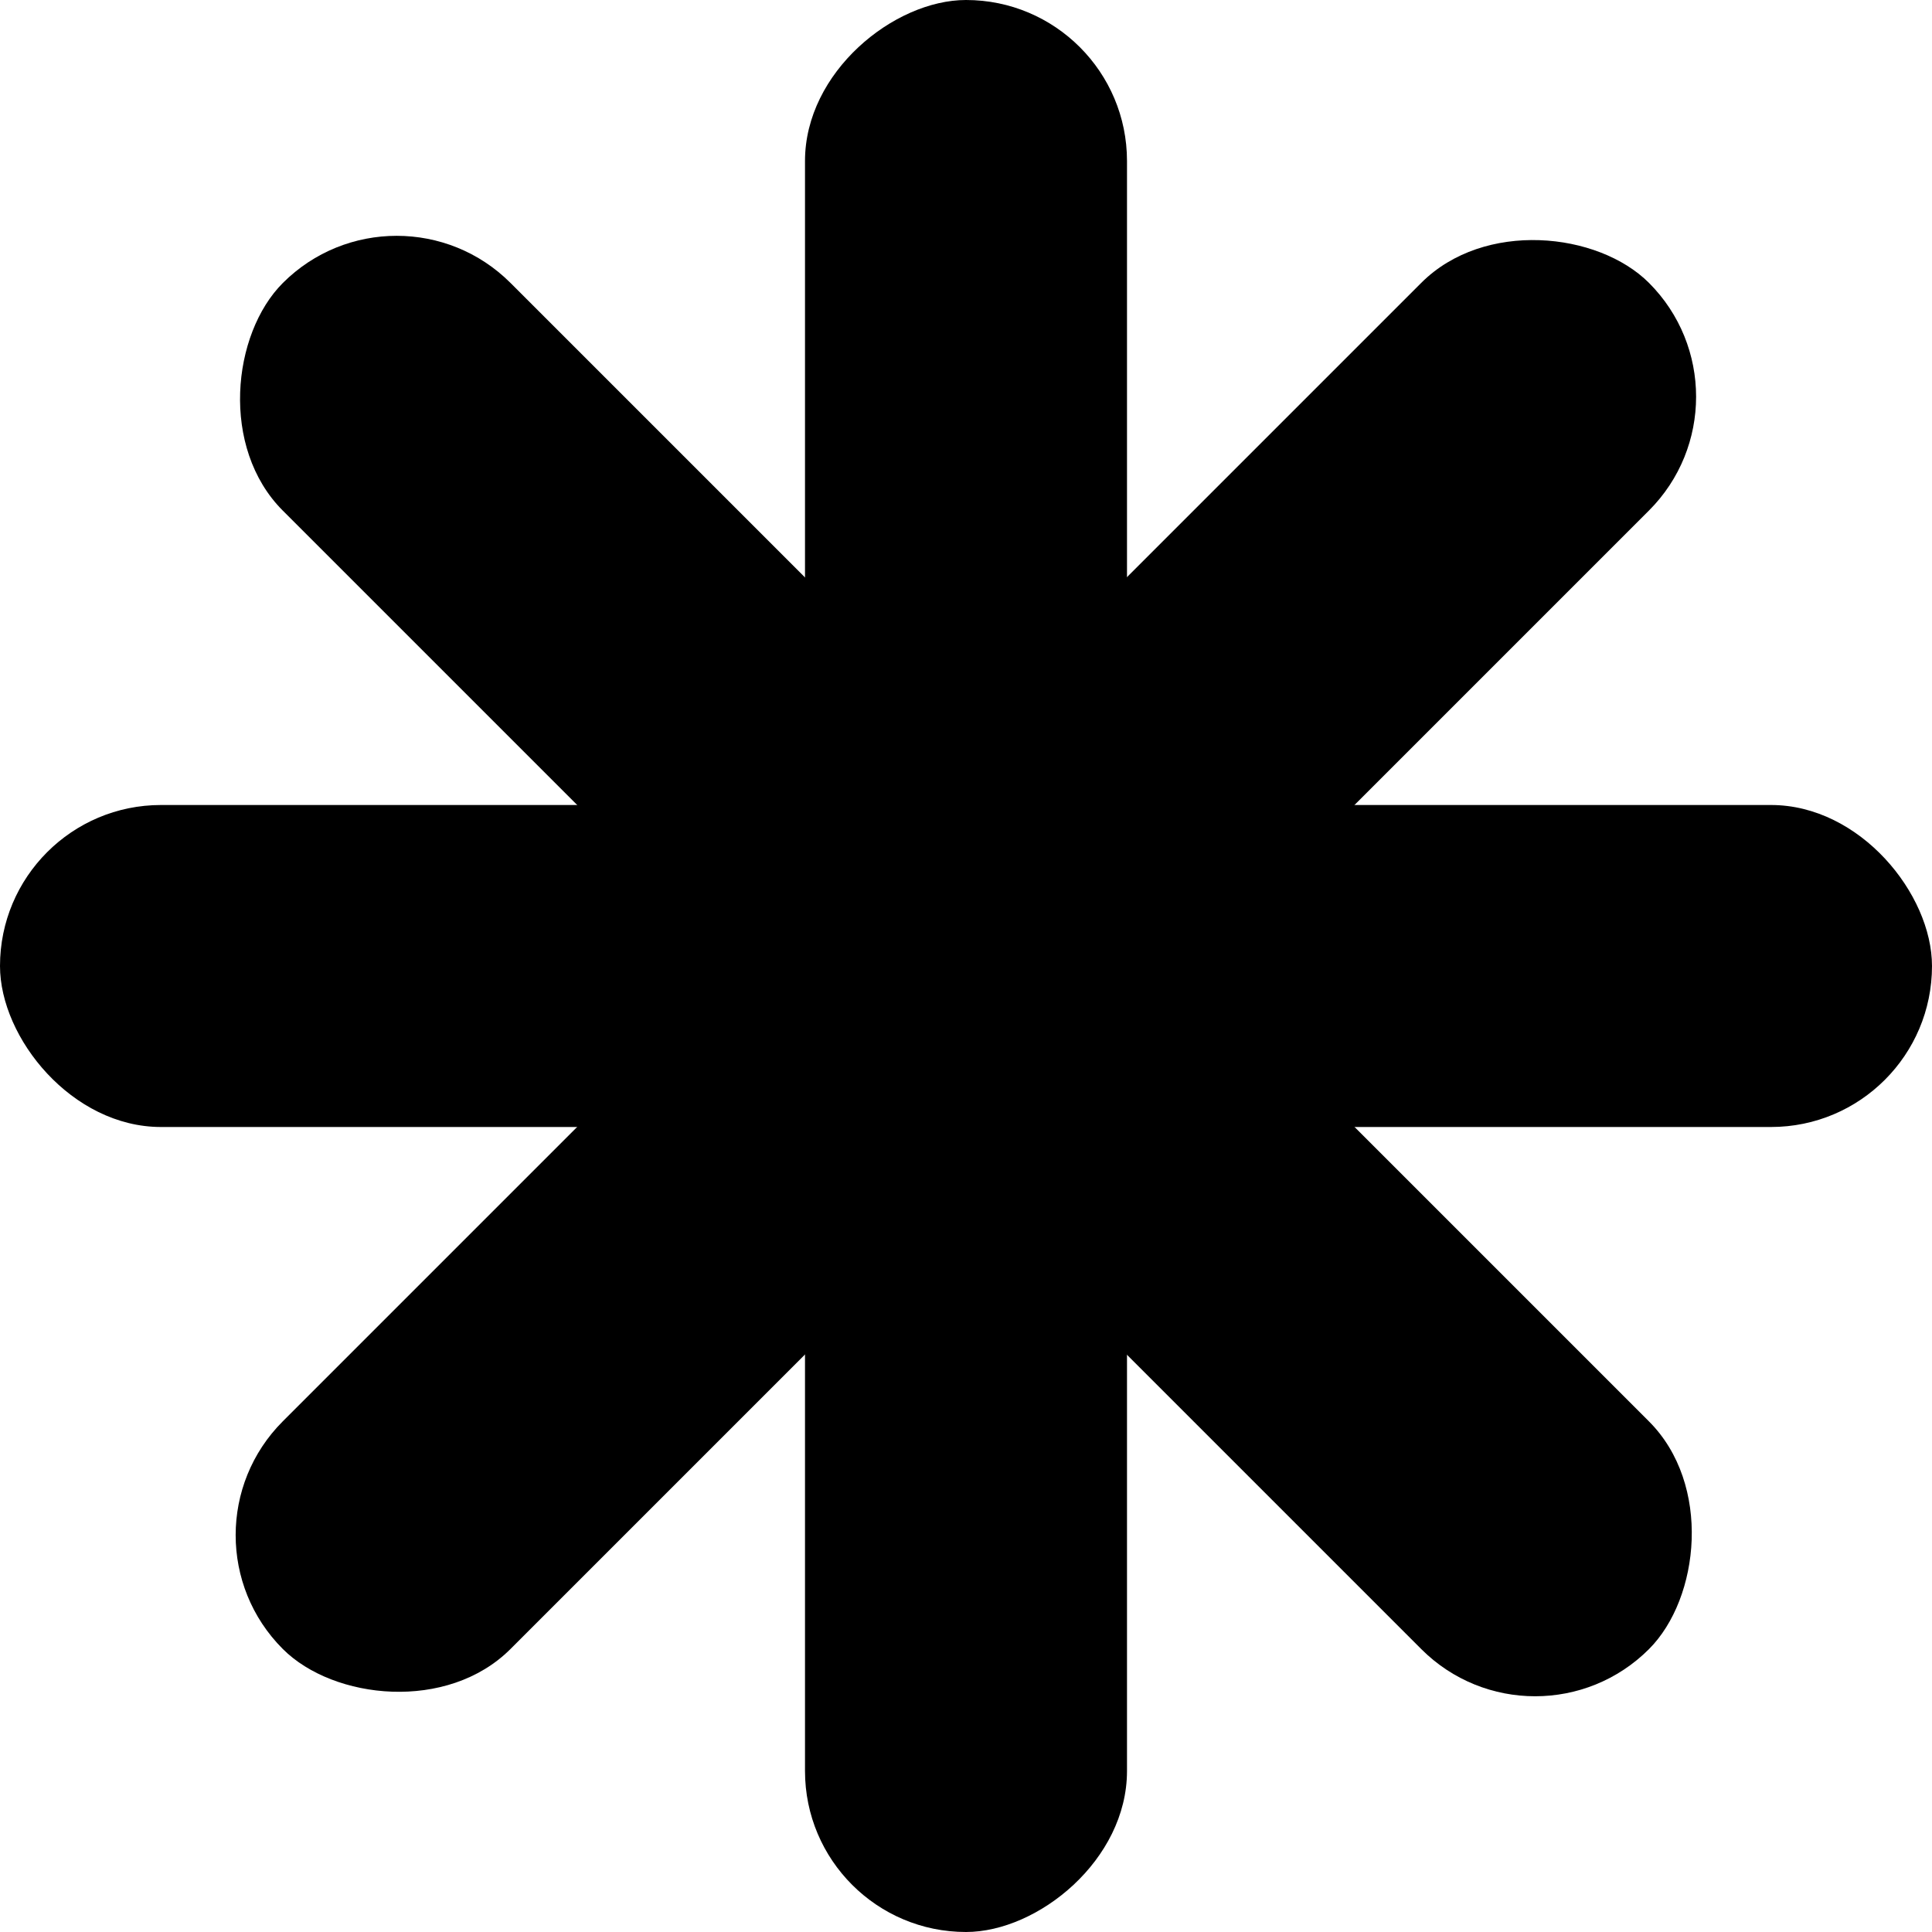 <svg width="12" height="12" viewBox="0 0 12 12" fill="none" xmlns="http://www.w3.org/2000/svg">
<rect y="5" width="12" height="2" rx="1" fill="black"/>
<rect x="7" width="12" height="2" rx="1" transform="rotate(90 7 0)" fill="black"/>
<rect x="10.949" y="2.464" width="12" height="2" rx="1" transform="rotate(135 10.949 2.464)" fill="black"/>
<rect x="9.535" y="10.95" width="12" height="2" rx="1" transform="rotate(-135 9.535 10.95)" fill="black"/>
</svg>

